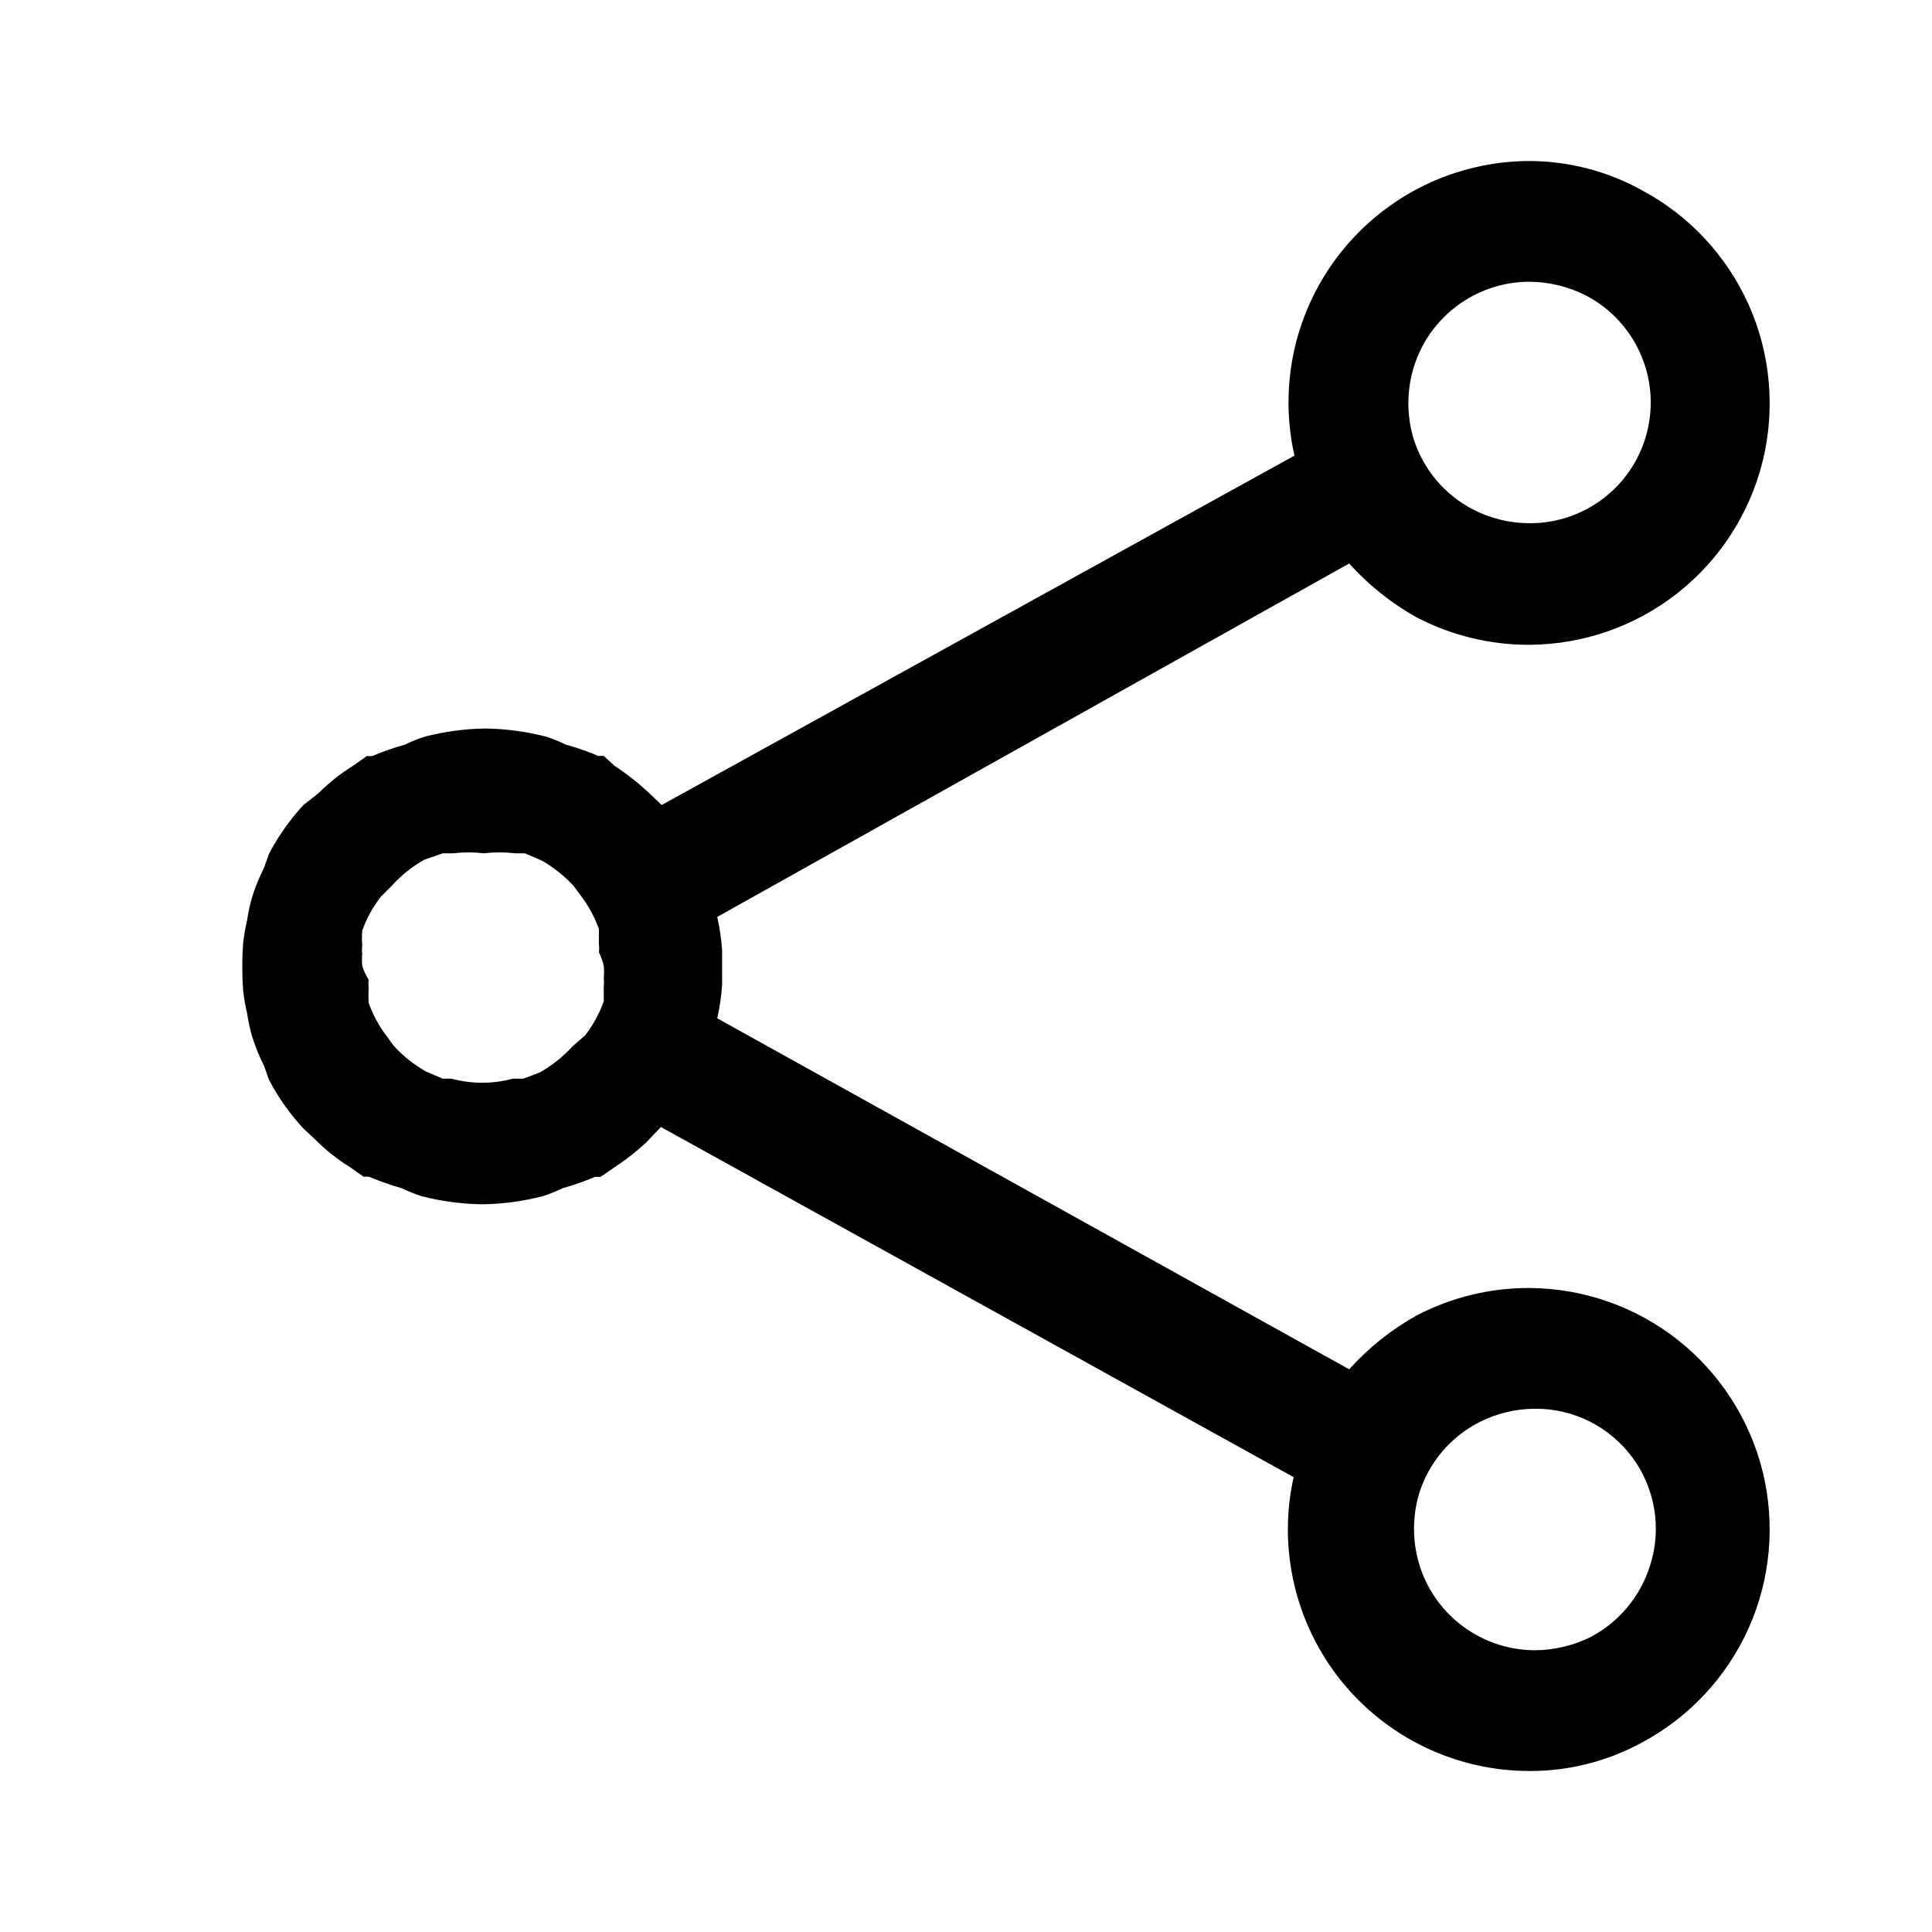 <svg width="24" height="24" viewBox="0 0 24 24" fill="none" xmlns="http://www.w3.org/2000/svg">
<g clip-path="url(#clip0_1010:2406)">
<path d="M19 16C18.512 15.998 18.032 16.115 17.6 16.34C17.285 16.515 17.001 16.742 16.76 17.01L8.91 12.65C8.94 12.515 8.96 12.378 8.97 12.24V11.8C8.96 11.662 8.94 11.525 8.91 11.39L16.76 7C17.001 7.268 17.285 7.495 17.6 7.67C18.032 7.895 18.512 8.012 19 8.01C19.668 8.006 20.316 7.78 20.841 7.366C21.365 6.953 21.737 6.376 21.897 5.727C22.056 5.078 21.995 4.394 21.722 3.784C21.449 3.175 20.98 2.673 20.39 2.36C19.964 2.125 19.486 2.002 19 2C18.55 2.001 18.107 2.103 17.702 2.298C17.297 2.494 16.942 2.778 16.661 3.129C16.381 3.48 16.183 3.89 16.082 4.328C15.982 4.766 15.981 5.222 16.08 5.66L8.22 10L8.03 9.82C7.905 9.706 7.771 9.603 7.63 9.51L7.5 9.39H7.43C7.3 9.334 7.166 9.288 7.03 9.25C6.949 9.211 6.865 9.177 6.78 9.15C6.535 9.087 6.283 9.053 6.03 9.05C5.777 9.053 5.525 9.087 5.28 9.15C5.194 9.177 5.111 9.211 5.03 9.25C4.893 9.288 4.76 9.334 4.63 9.39C4.607 9.395 4.583 9.395 4.56 9.39L4.39 9.51C4.234 9.606 4.09 9.72 3.96 9.85L3.77 10C3.6 10.183 3.455 10.389 3.34 10.61L3.28 10.78C3.22 10.899 3.169 11.023 3.13 11.15C3.104 11.242 3.084 11.335 3.07 11.43C3.047 11.526 3.031 11.622 3.02 11.72C3.006 11.913 3.006 12.107 3.02 12.3C3.031 12.398 3.047 12.494 3.07 12.59C3.084 12.684 3.104 12.778 3.13 12.87C3.169 12.997 3.22 13.121 3.28 13.24L3.34 13.41C3.455 13.632 3.6 13.837 3.77 14.02L3.92 14.16C4.05 14.29 4.194 14.404 4.35 14.5L4.52 14.62C4.543 14.615 4.567 14.615 4.59 14.62C4.72 14.675 4.853 14.722 4.99 14.76C5.071 14.799 5.154 14.833 5.24 14.86C5.485 14.923 5.737 14.957 5.99 14.96C6.243 14.957 6.495 14.923 6.74 14.86C6.825 14.833 6.909 14.799 6.99 14.76C7.126 14.722 7.26 14.675 7.39 14.62H7.46L7.62 14.51C7.761 14.417 7.895 14.314 8.02 14.2L8.21 14L16.07 18.35C15.972 18.789 15.975 19.244 16.077 19.681C16.179 20.119 16.378 20.528 16.659 20.878C16.94 21.228 17.297 21.511 17.702 21.705C18.107 21.899 18.55 22 19 22C19.485 22.002 19.963 21.881 20.39 21.65C20.98 21.337 21.449 20.835 21.722 20.226C21.995 19.616 22.056 18.932 21.897 18.283C21.737 17.634 21.365 17.057 20.841 16.644C20.316 16.23 19.668 16.004 19 16ZM17.67 4.3C17.798 4.059 17.99 3.857 18.224 3.716C18.458 3.575 18.726 3.5 19 3.5C19.243 3.502 19.483 3.56 19.7 3.67C19.998 3.825 20.235 4.077 20.373 4.383C20.512 4.69 20.543 5.034 20.462 5.36C20.382 5.687 20.194 5.976 19.928 6.183C19.663 6.39 19.336 6.501 19 6.5C18.756 6.499 18.516 6.441 18.3 6.33C18.125 6.239 17.969 6.115 17.842 5.964C17.715 5.813 17.619 5.638 17.56 5.45C17.445 5.067 17.484 4.654 17.67 4.3ZM7.5 12.15C7.504 12.183 7.504 12.217 7.5 12.25V12.44C7.445 12.591 7.368 12.733 7.27 12.86L7.11 13C6.994 13.127 6.859 13.235 6.71 13.32L6.5 13.4H6.37C6.121 13.467 5.859 13.467 5.61 13.4H5.5L5.29 13.31C5.14 13.225 5.005 13.117 4.89 12.99L4.81 12.88C4.712 12.753 4.634 12.611 4.58 12.46C4.576 12.397 4.576 12.333 4.58 12.27C4.576 12.237 4.576 12.203 4.58 12.17C4.546 12.117 4.519 12.06 4.5 12C4.495 11.95 4.495 11.9 4.5 11.85C4.495 11.817 4.495 11.783 4.5 11.75C4.495 11.687 4.495 11.623 4.5 11.56C4.554 11.409 4.632 11.267 4.73 11.14L4.87 11C4.985 10.873 5.12 10.765 5.27 10.68L5.5 10.6H5.63C5.756 10.585 5.884 10.585 6.01 10.6C6.139 10.585 6.27 10.585 6.4 10.6H6.52L6.73 10.69C6.879 10.775 7.014 10.883 7.13 11.01L7.21 11.12C7.308 11.247 7.385 11.389 7.44 11.54V11.73C7.444 11.763 7.444 11.797 7.44 11.83C7.467 11.884 7.487 11.941 7.5 12C7.505 12.05 7.505 12.1 7.5 12.15ZM20.5 19.44C20.384 19.821 20.121 20.141 19.77 20.33C19.553 20.44 19.313 20.498 19.07 20.5C18.796 20.5 18.528 20.425 18.294 20.284C18.06 20.143 17.868 19.941 17.74 19.7C17.554 19.346 17.515 18.933 17.63 18.55C17.689 18.362 17.785 18.187 17.912 18.036C18.039 17.885 18.195 17.761 18.37 17.67C18.586 17.559 18.826 17.5 19.07 17.5C19.305 17.498 19.537 17.553 19.747 17.658C19.957 17.763 20.139 17.917 20.279 18.106C20.418 18.295 20.511 18.515 20.549 18.746C20.588 18.978 20.571 19.216 20.5 19.44Z" fill="currentColor"/>
</g>
<defs>
<clipPath id="clip0_1010:2406">
<rect width="19" height="20" fill="white" transform="translate(3 2)"/>
</clipPath>
</defs>
</svg>
